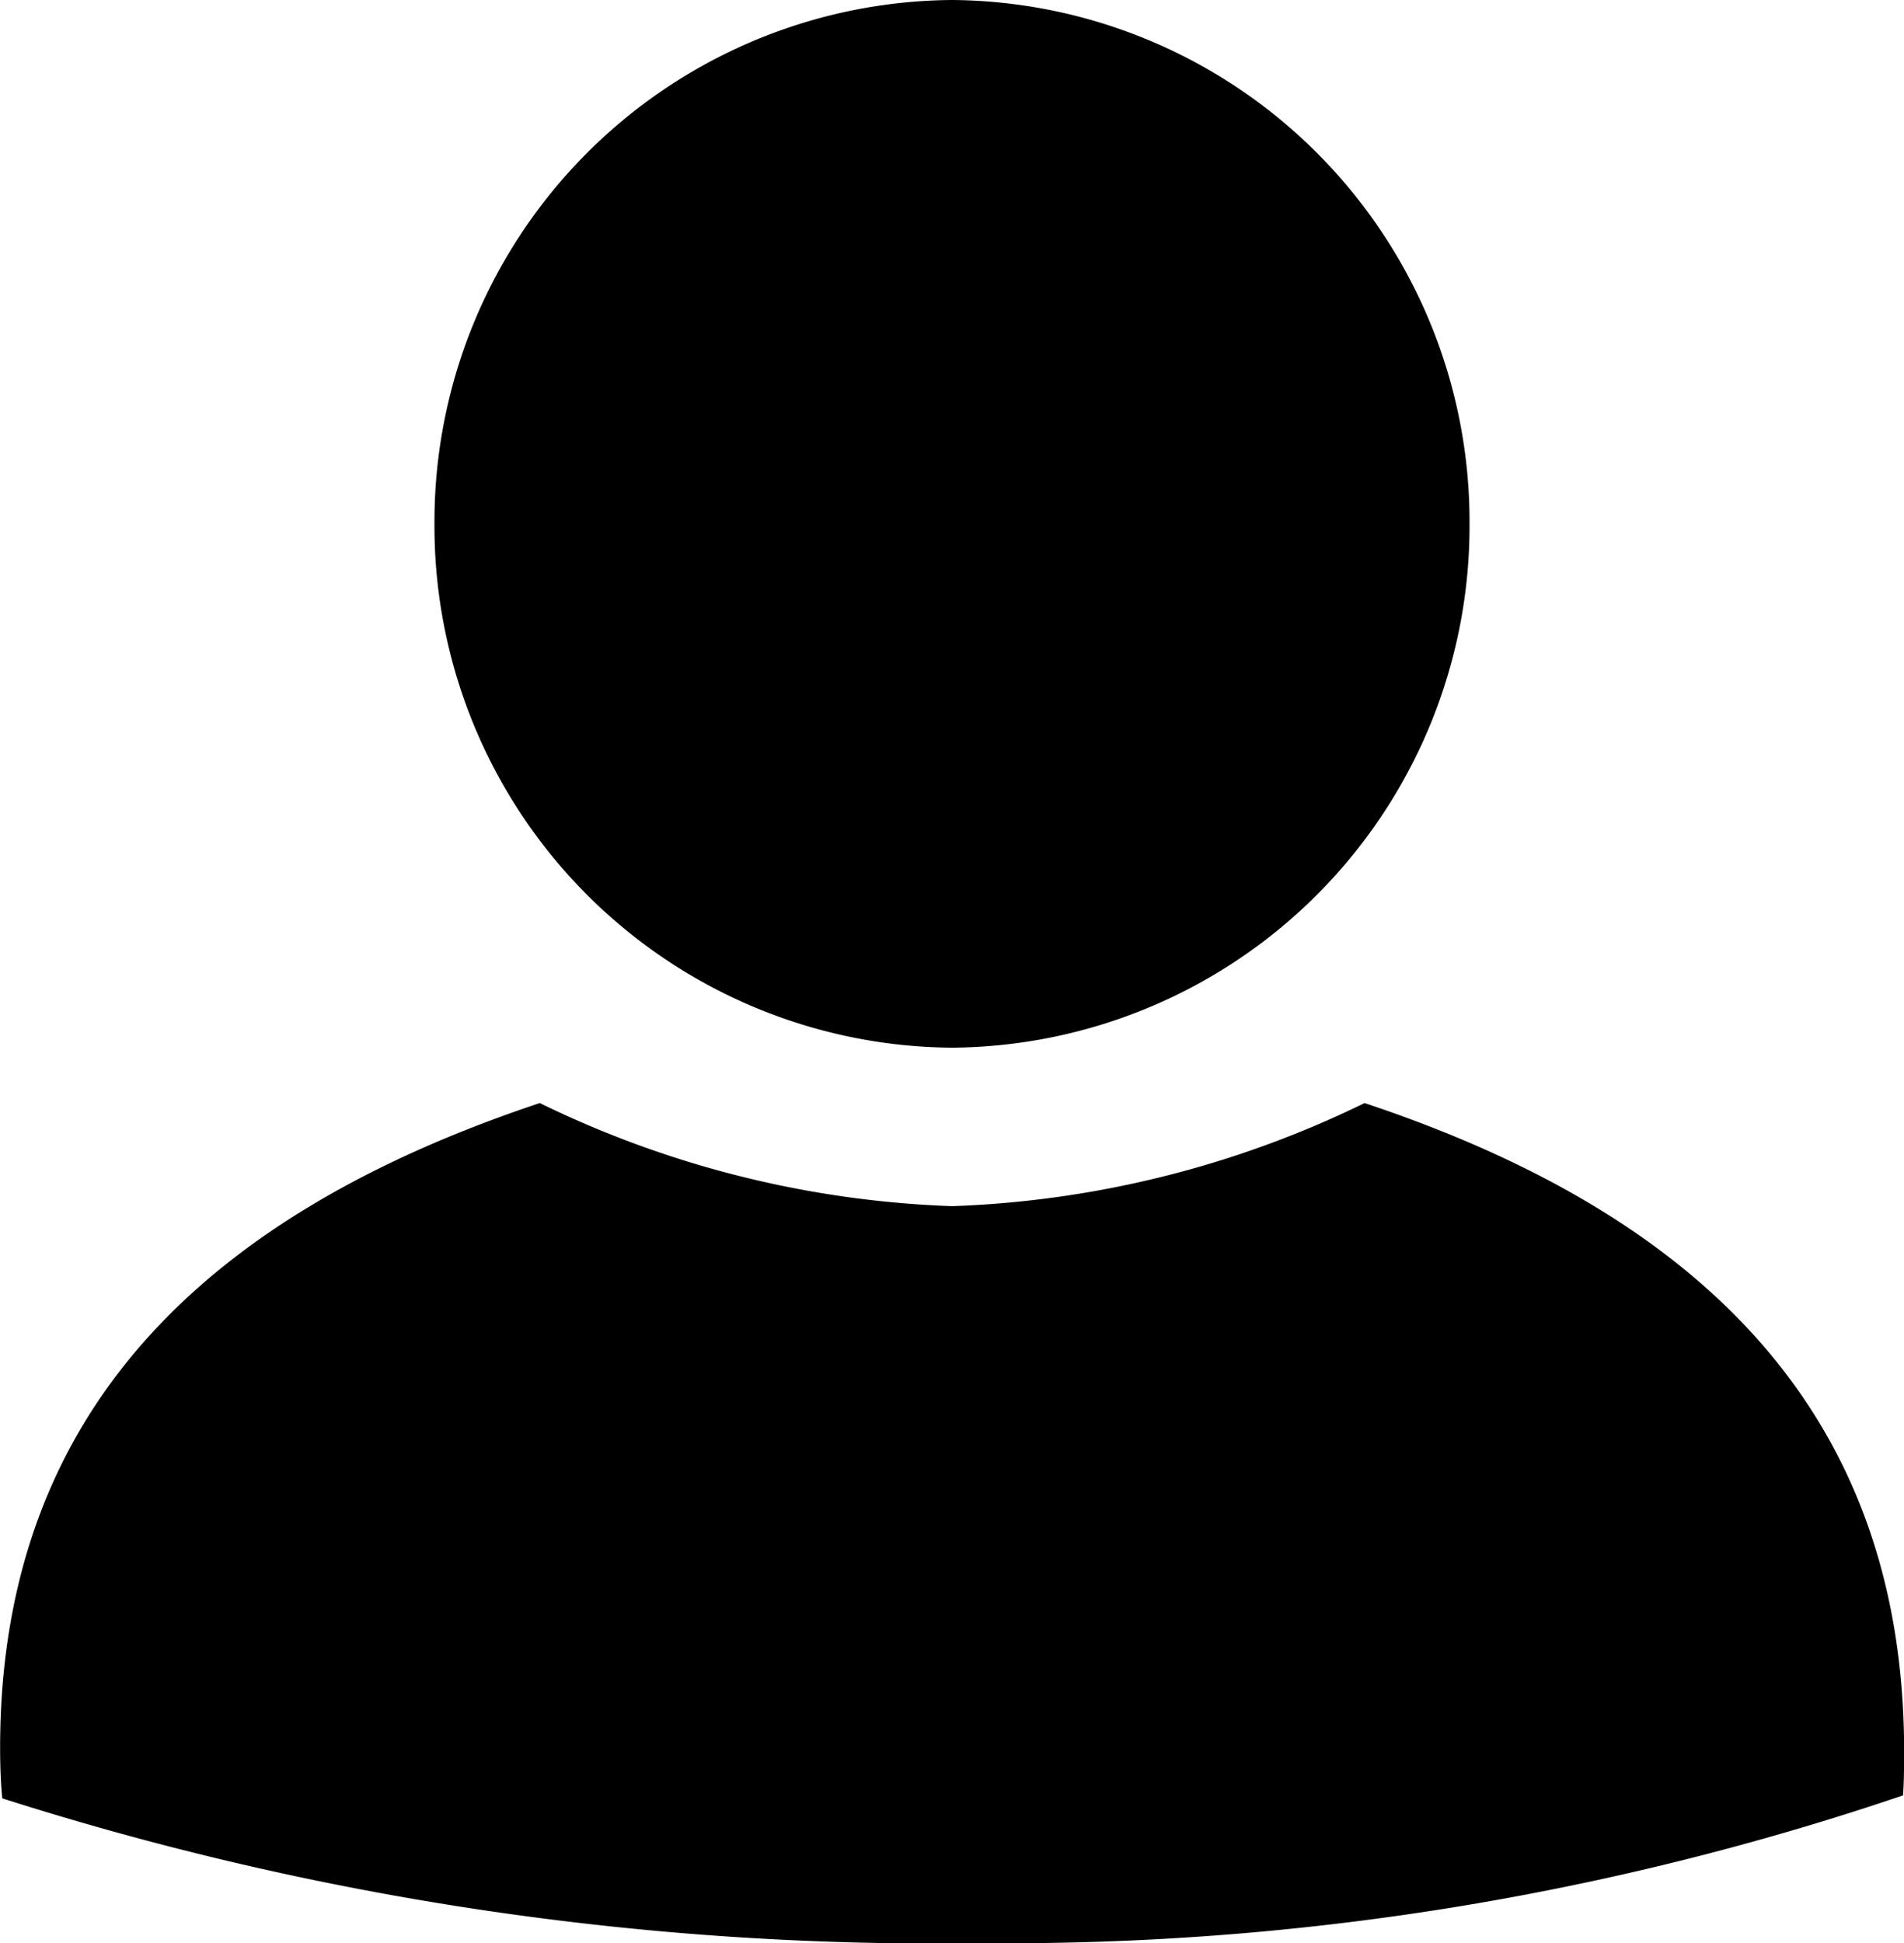 <svg xmlns="http://www.w3.org/2000/svg" width="16" height="16.321" viewBox="0 0 16 16.321">
  <g id="Group_2146" data-name="Group 2146" transform="translate(381.057 -344.269)">
    <path id="Path_2506" data-name="Path 2506" d="M-372.811,362.017a23.419,23.419,0,0,0,7.746-1.241c.008-.112.009-.233.009-.4-.013-2.772-1.66-4.459-4.534-5.415a8.572,8.572,0,0,1-3.465.866,8.573,8.573,0,0,1-3.466-.866c-2.874.957-4.535,2.643-4.535,5.415,0,.176.007.312.018.425A25.74,25.74,0,0,0-372.811,362.017Z" transform="translate(0 -1.427)" fill="currentColor"/>
    <path id="Path_2507" data-name="Path 2507" d="M-372.495,344.269a4.382,4.382,0,0,0-4.349,4.4,4.381,4.381,0,0,0,4.349,4.4,4.382,4.382,0,0,0,4.349-4.4A4.382,4.382,0,0,0-372.495,344.269Z" transform="translate(-0.562 0)" fill="currentColor"/>
  </g>
</svg>
